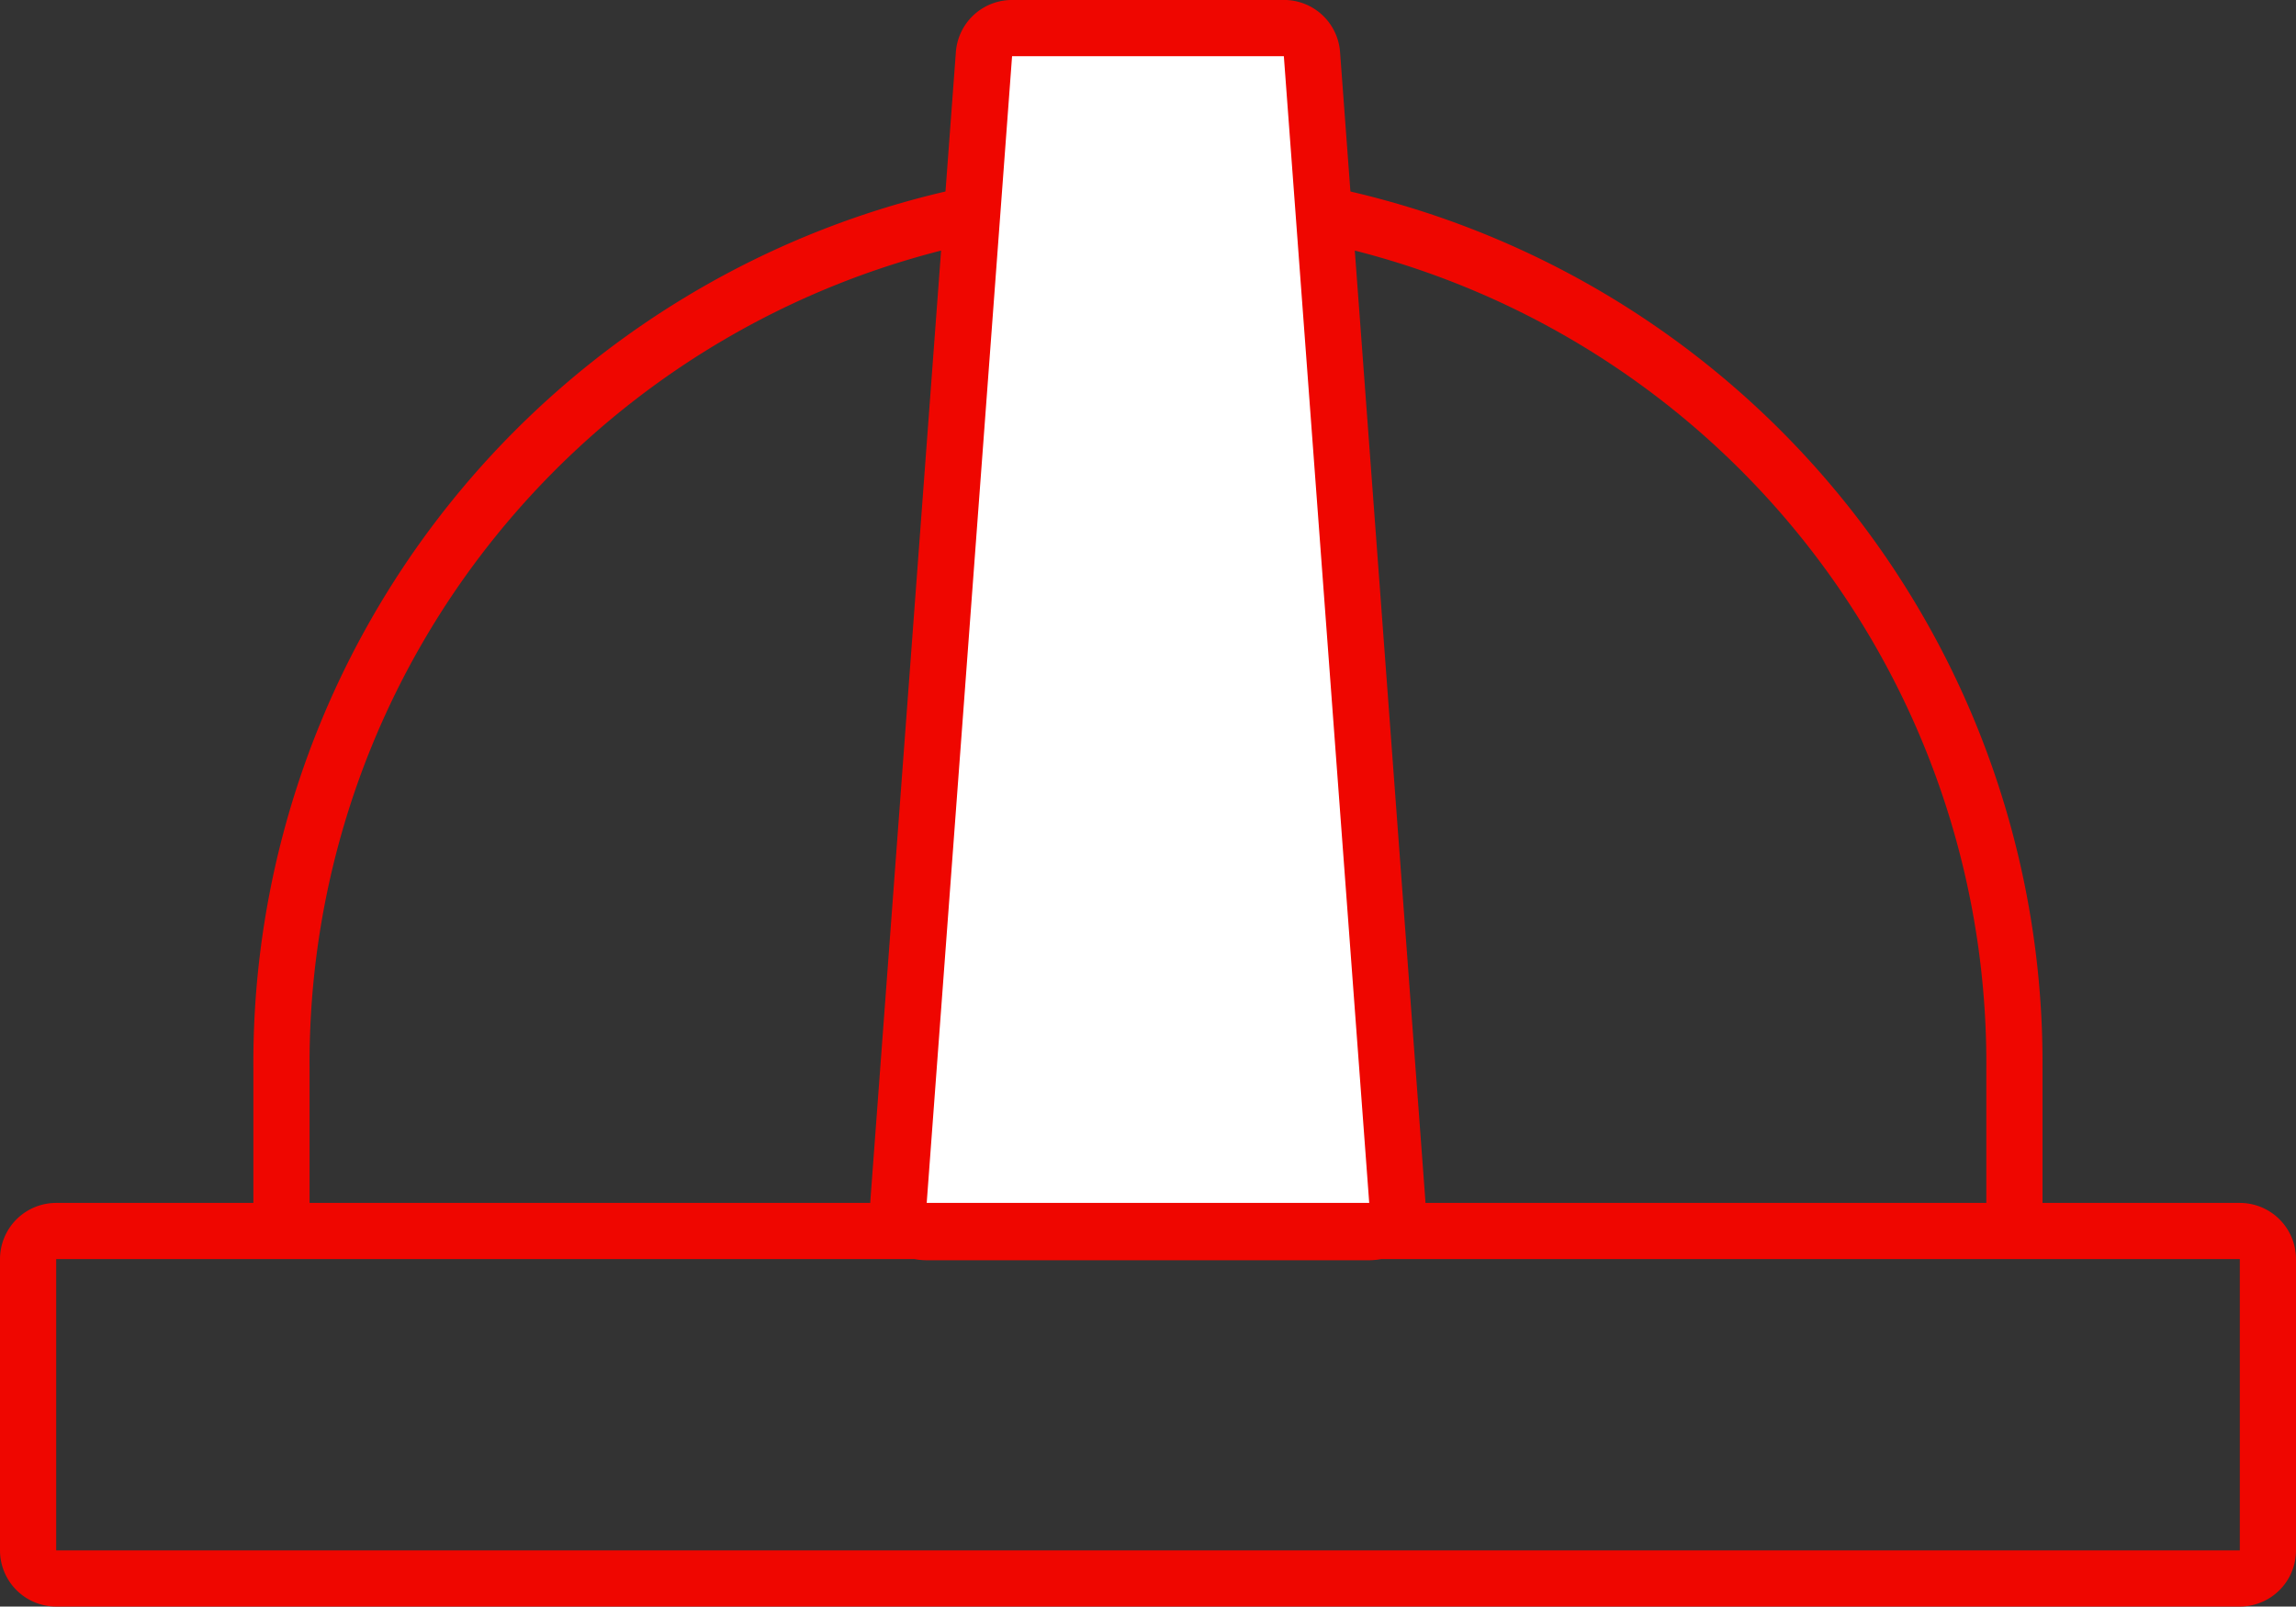 <svg xmlns="http://www.w3.org/2000/svg" width="61.284" height="42.887" viewBox="0 0 61.284 42.887">
  <rect x="0" y="0" width="61.284" height="42.887" fill="#333333" stroke="none"/>
  <g id="Grupo_255" data-name="Grupo 255" transform="translate(-1977.432 -2432.113)">
    <g id="Grupo_250" data-name="Grupo 250">
      <path id="Trazado_148" data-name="Trazado 148" d="M2031.2,2465.168a.75.75,0,0,1-.75-.75v-3.78a22.378,22.378,0,1,0-44.755,0v3.78a.75.75,0,0,1-1.5,0v-3.78a23.878,23.878,0,1,1,47.755,0v3.78A.75.75,0,0,1,2031.2,2465.168Z" fill="#ef0600"/>
    </g>
    <g id="Grupo_253" data-name="Grupo 253">
      <g id="Grupo_251" data-name="Grupo 251">
        <path id="Trazado_149" data-name="Trazado 149" d="M2002.166,2465.006a.75.75,0,0,1-.748-.806l2.281-30.643a.75.75,0,0,1,.748-.694h7.253a.75.75,0,0,1,.748.694l2.282,30.643a.752.752,0,0,1-.748.806Z" fill="#fff"/>
      </g>
      <g id="Grupo_252" data-name="Grupo 252">
        <path id="Trazado_150" data-name="Trazado 150" d="M2011.7,2433.613l2.281,30.642h-11.816l2.281-30.642h7.254m0-1.5h-7.254a1.5,1.5,0,0,0-1.5,1.388l-2.281,30.643a1.5,1.5,0,0,0,1.5,1.611h11.816a1.5,1.5,0,0,0,1.495-1.611L2013.2,2433.5a1.5,1.5,0,0,0-1.495-1.388Z" fill="#ef0600"/>
      </g>
    </g>
    <g id="Grupo_254" data-name="Grupo 254">
      <path id="Trazado_151" data-name="Trazado 151" d="M2037.216,2465.725v7.775h-58.284v-7.775h58.284m0-1.5h-58.284a1.5,1.5,0,0,0-1.5,1.5v7.775a1.5,1.5,0,0,0,1.5,1.5h58.284a1.5,1.5,0,0,0,1.5-1.5v-7.775a1.5,1.5,0,0,0-1.5-1.5Z" fill="#ef0600"/>
    </g>
  </g>
</svg>
